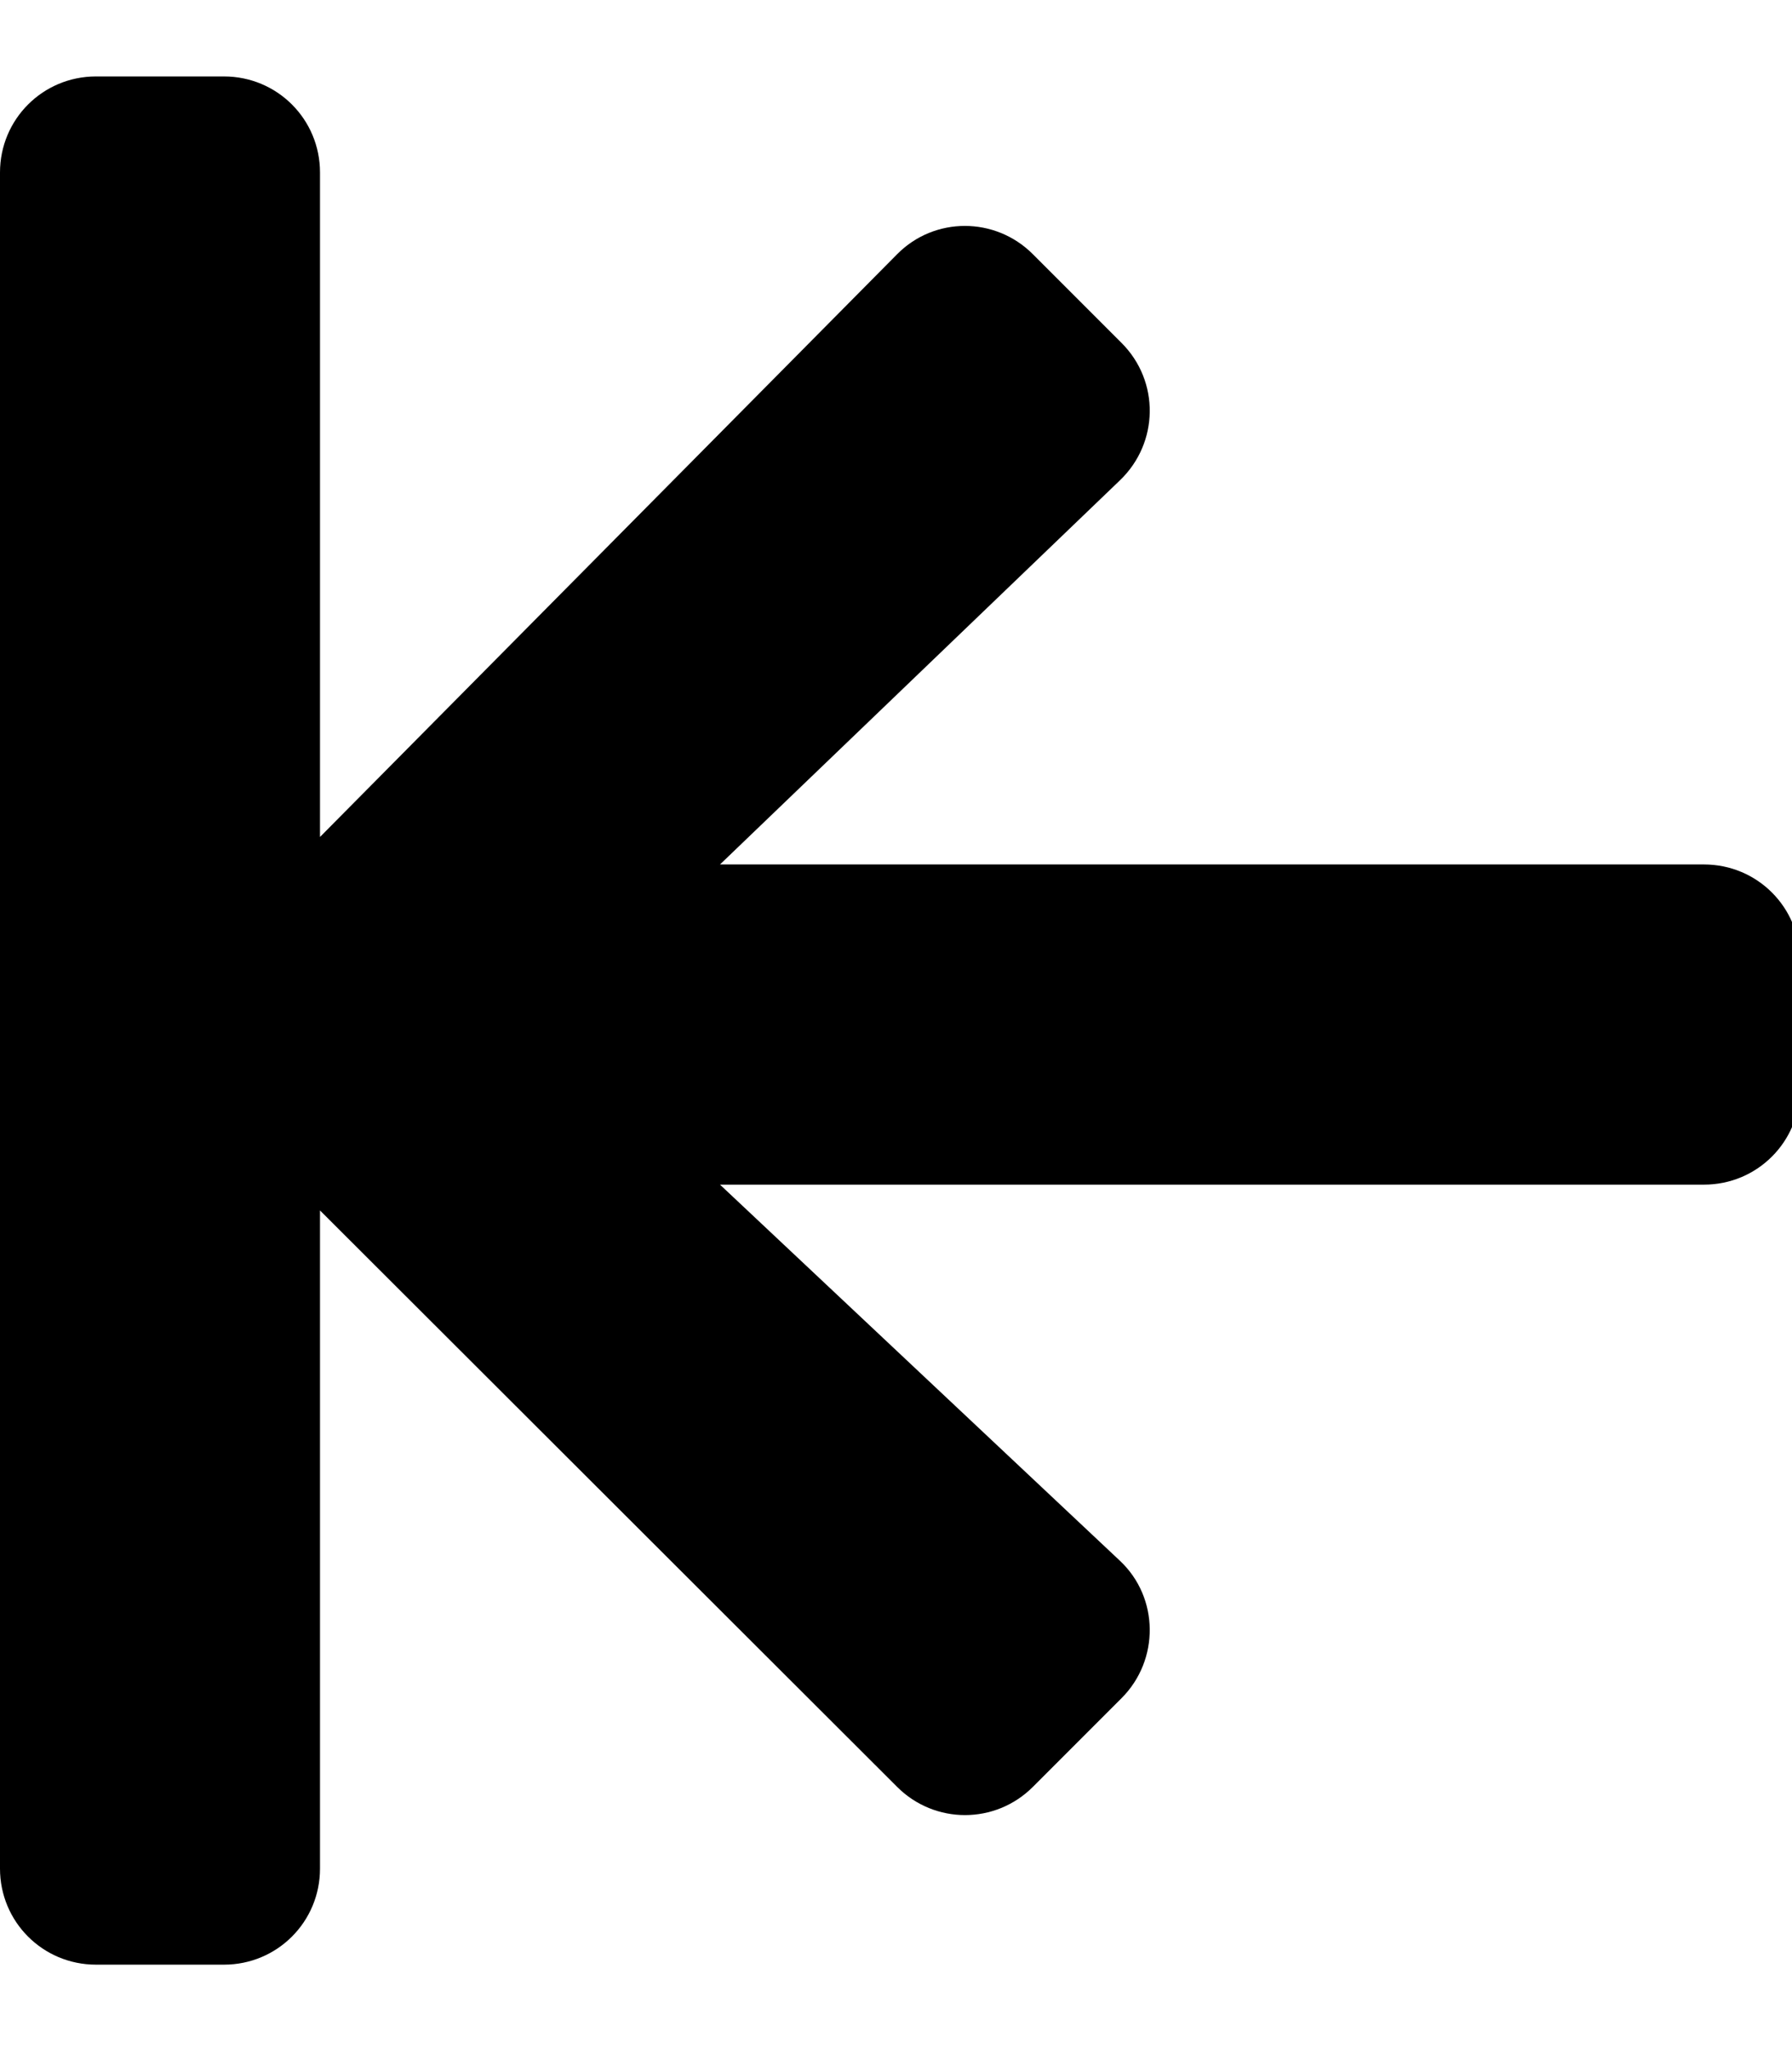 <?xml version="1.0" encoding="UTF-8" standalone="no"?>
<svg
   aria-hidden="true"
   focusable="false"
   data-prefix="fas"
   data-icon="arrow-right"
   role="img"
   viewBox="0 0 448 512"
   class="svg-inline--fa fa-arrow-right fa-w-14 fa-9x"
   version="1.1"
   id="svg4"
   sodipodi:docname="arrow-to-left.svg"
   inkscape:version="1.1 (c68e22c387, 2021-05-23)"
   xmlns:inkscape="http://www.inkscape.org/namespaces/inkscape"
   xmlns:sodipodi="http://sodipodi.sourceforge.net/DTD/sodipodi-0.dtd"
   xmlns="http://www.w3.org/2000/svg"
   xmlns:svg="http://www.w3.org/2000/svg">
  <defs
     id="defs8" />
  <sodipodi:namedview
     id="namedview6"
     pagecolor="#ffffff"
     bordercolor="#666666"
     borderopacity="1.0"
     inkscape:pageshadow="2"
     inkscape:pageopacity="0.0"
     inkscape:pagecheckerboard="0"
     showgrid="true"
     inkscape:snap-others="true"
     inkscape:zoom="1.1875307"
     inkscape:cx="143.57524"
     inkscape:cy="262.30901"
     inkscape:window-width="1680"
     inkscape:window-height="989"
     inkscape:window-x="0"
     inkscape:window-y="30"
     inkscape:window-maximized="1"
     inkscape:current-layer="svg4">
    <inkscape:grid
       type="xygrid"
       id="grid10" />
  </sodipodi:namedview>
  <path
     id="path2"
     class=""
     d="m 56,19.1 c 13.3,0 24,10.7 24,24 V 209.129 L 224.301,63.5 c 9.307,-9.393 24.498,-9.4 33.898,0 l 22.201,22.199 C 289.951,95.249 289.746,110.644 280,120 l -100,96 h 246 c 13.3,0 24,10.7 24,24 v 32 c 0,13.3 -10.7,24 -24,24 H 180 l 100,94 c 9.791,9.204 9.9,24.801 0.4,34.301 L 258.199,446.5 c -9.35,9.35 -24.49,9.392 -33.898,0 L 80,302.449 v 164.451 c 0,13.3 -10.7,24 -24,24 H 24 c -13.3,0 -24,-10.7 -24,-24 0,-141.267 0,-282.534 0,-423.801 0,-13.3 10.7,-24 24,-24 z"
     sodipodi:nodetypes="ssccccscsssscsccccsssccss" />
</svg>

